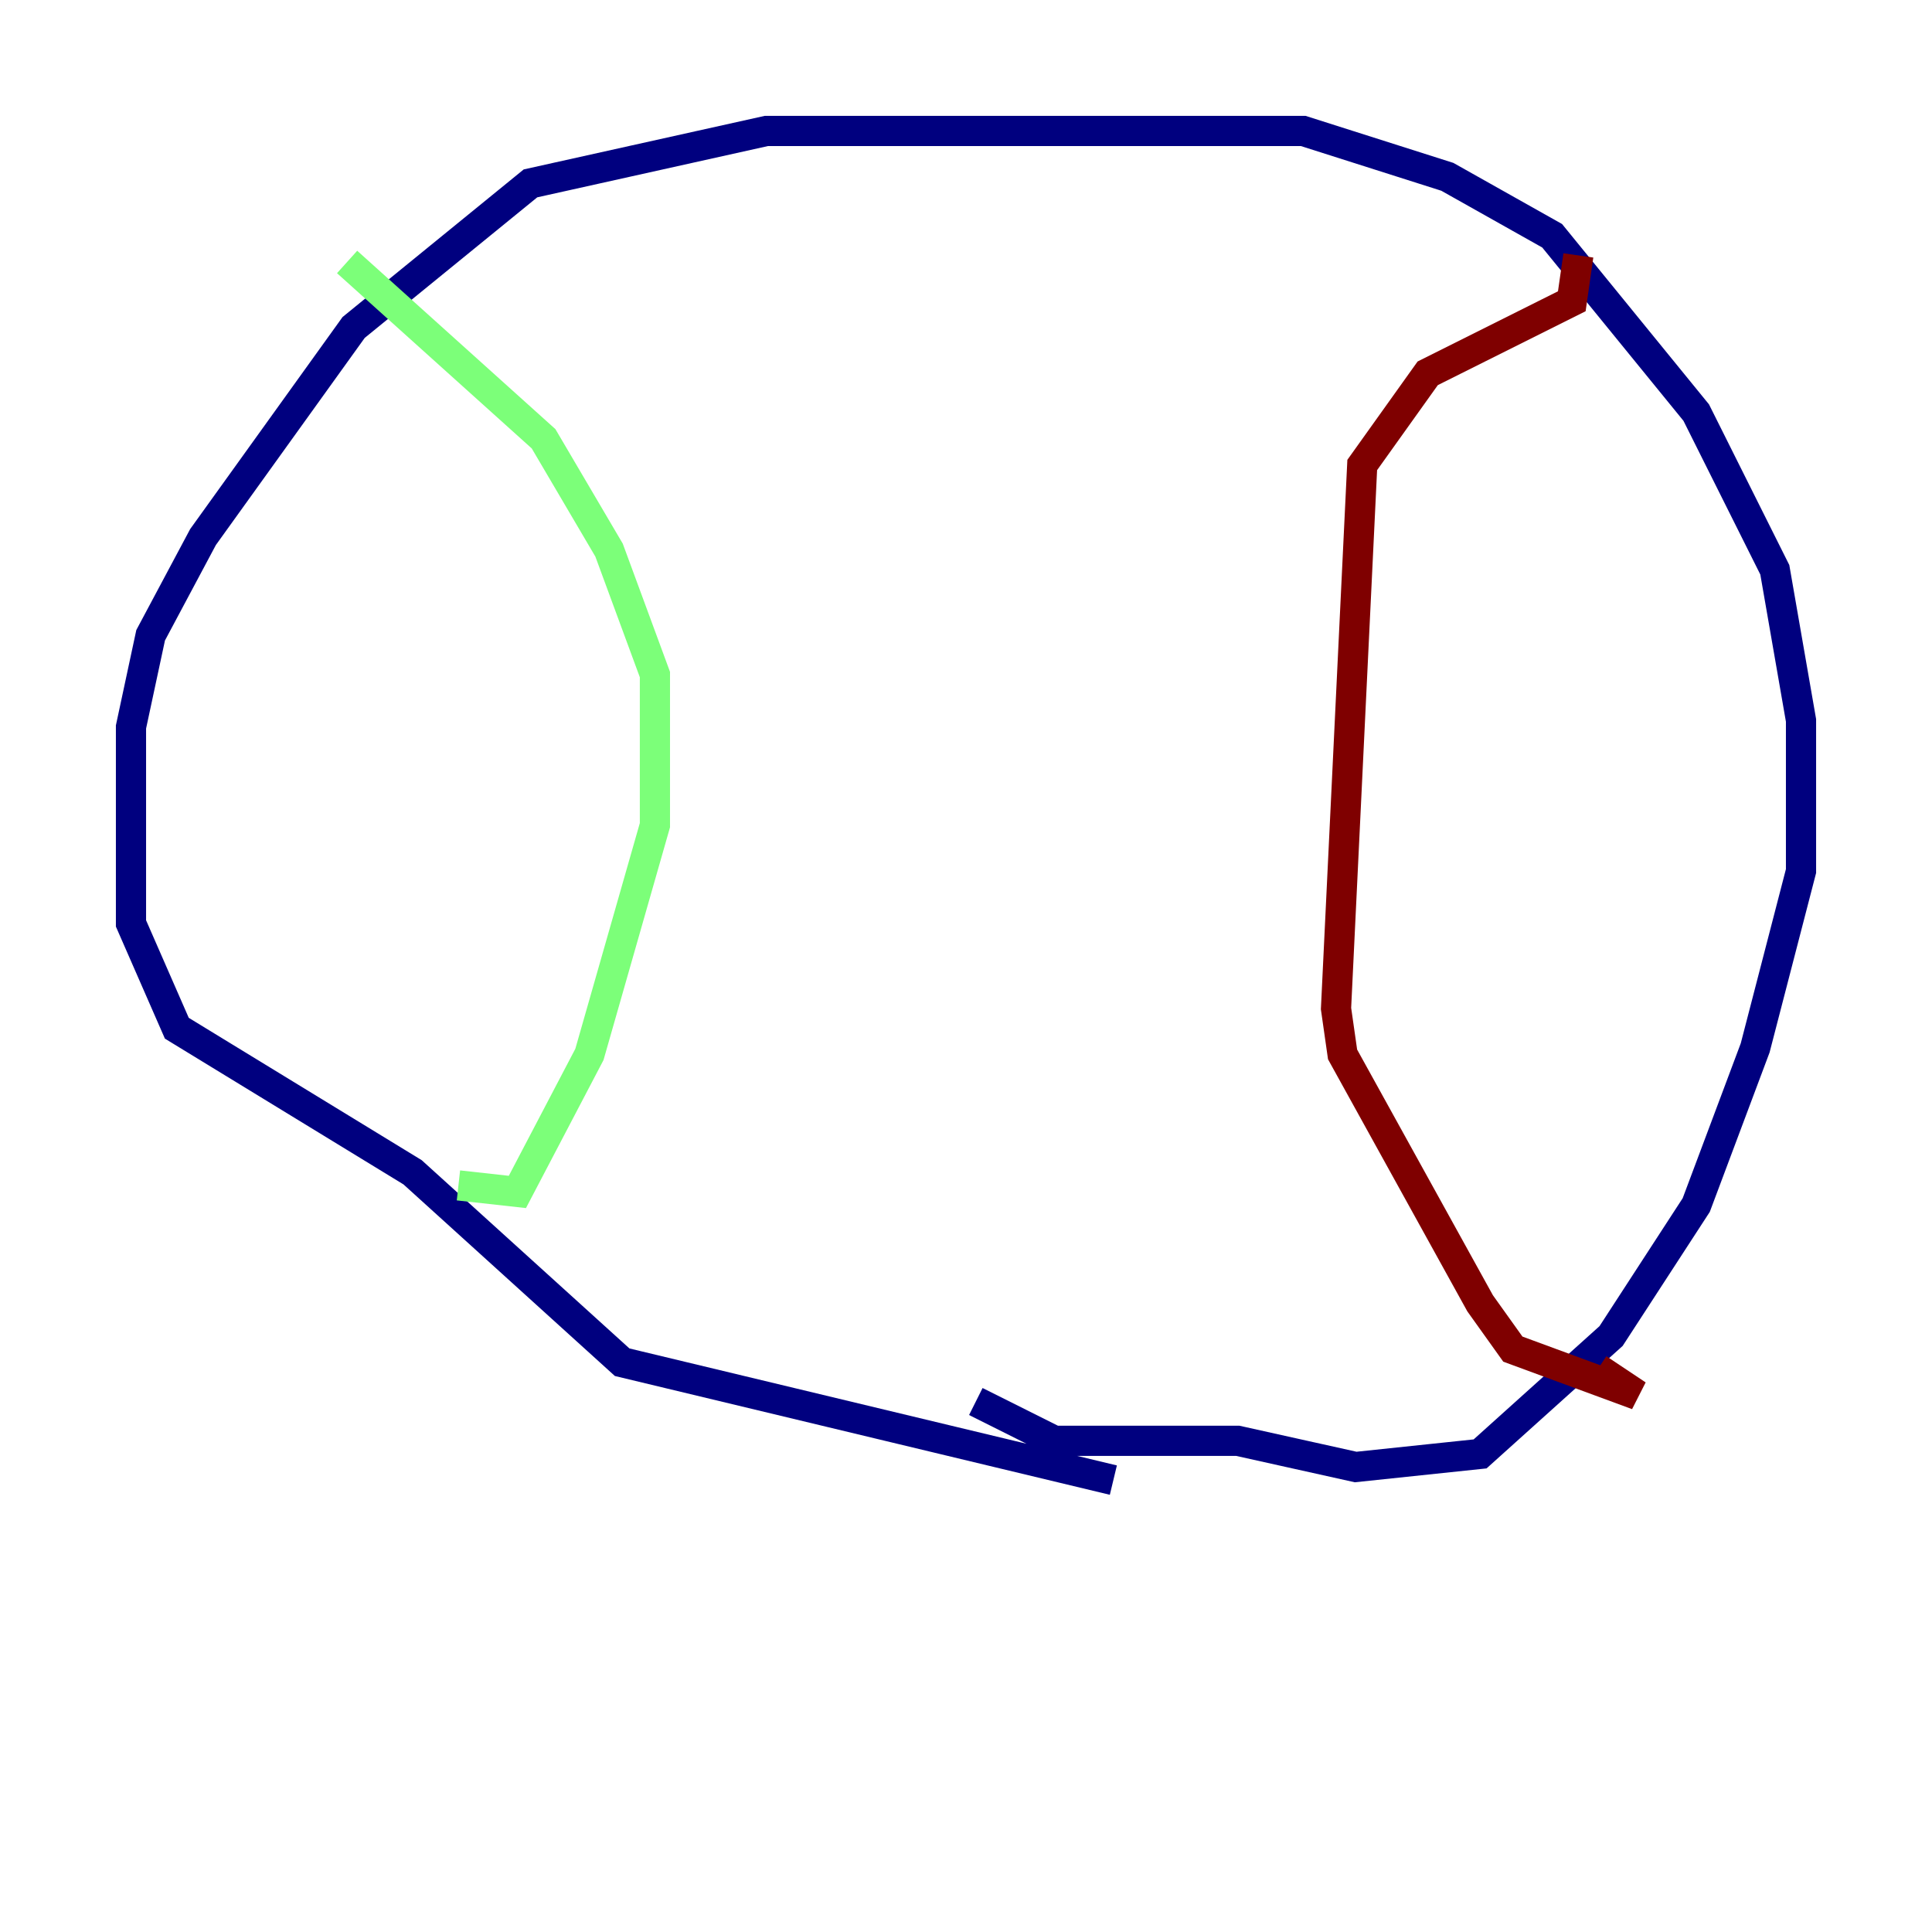 <?xml version="1.0" encoding="utf-8" ?>
<svg baseProfile="tiny" height="128" version="1.2" viewBox="0,0,128,128" width="128" xmlns="http://www.w3.org/2000/svg" xmlns:ev="http://www.w3.org/2001/xml-events" xmlns:xlink="http://www.w3.org/1999/xlink"><defs /><polyline fill="none" points="73.763,98.061 41.22,90.251 27.336,77.668 11.715,68.122 8.678,61.18 8.678,48.163 9.98,42.088 13.451,35.58 23.43,21.695 35.146,12.149 50.766,8.678 86.346,8.678 95.891,11.715 102.834,15.62 112.38,27.336 117.586,37.749 119.322,47.729 119.322,57.709 116.285,69.424 112.38,79.837 106.739,88.515 98.061,96.325 89.817,97.193 82.007,95.458 69.858,95.458 64.651,92.854" stroke="#00007f" stroke-width="2" /><polyline fill="none" points="22.997,17.356 36.014,29.071 40.352,36.447 43.39,44.691 43.39,54.671 39.051,69.858 34.278,78.969 30.373,78.536" stroke="#7cff79" stroke-width="2" /><polyline fill="none" points="104.57,16.922 104.136,19.959 94.59,24.732 90.251,30.807 88.515,66.82 88.949,69.858 98.061,86.346 100.231,89.383 108.475,92.42 105.871,90.685" stroke="#7f0000" stroke-width="2" /></svg>